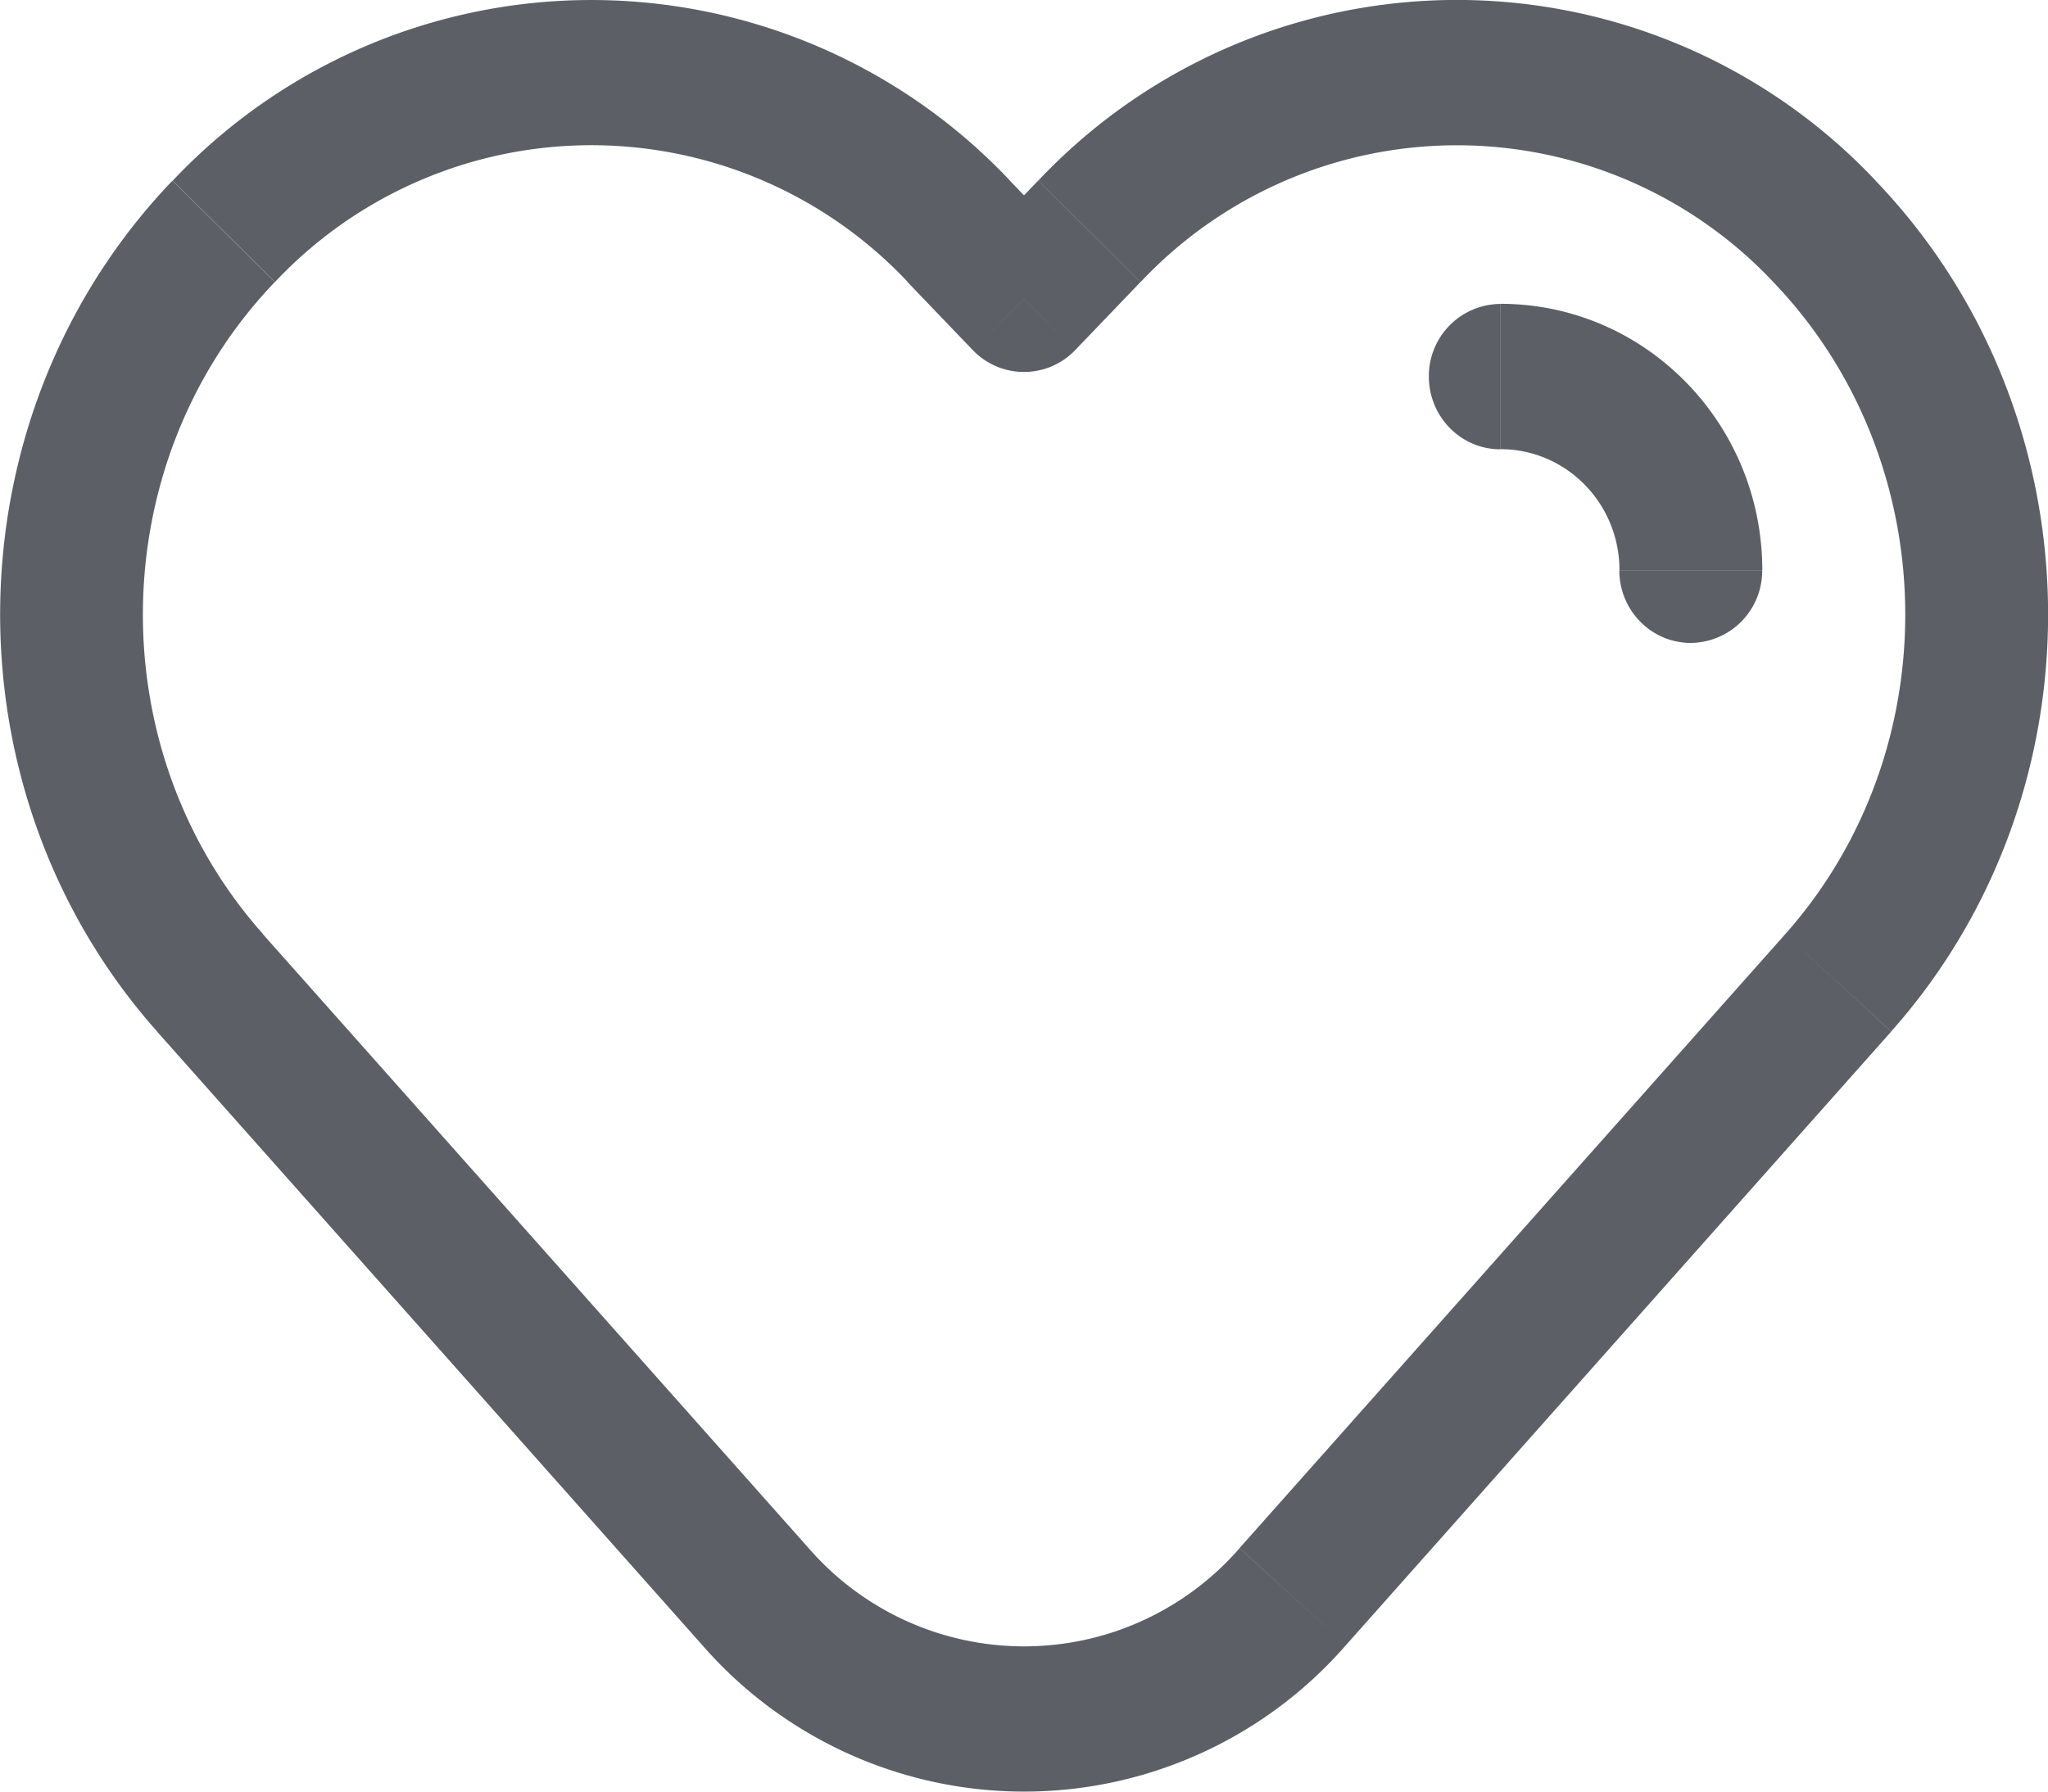 <svg width="16" height="14" viewBox="0 0 16 14" xmlns="http://www.w3.org/2000/svg">
    <path d="m8 2.34-.4.396a.554.554 0 0 0 .8 0L8 2.34zm.51-.532.4.396-.4-.396zm-1.02 0 .4-.396-.4.396zM1.64 7.68l-.414.38.414-.38zm4.262 4.797-.415.38.415-.38zm4.196 0 .415.38-.415-.38zM14.36 7.68l.414.38-.414-.38zm-.108-5.872-.4.396.4-.396zm-12.505 0 .4.396-.4-.396zm9.974.567a.563.563 0 0 0-.558.568c0 .313.25.568.558.568V2.375zm.93 2.082c0 .313.25.567.558.567a.563.563 0 0 0 .558-.567h-1.116zM8.4 2.736l.51-.532-.8-.792-.51.531.8.793zm-1.31-.532.51.532.8-.793-.51-.531-.8.792zM1.227 8.061l4.261 4.796.829-.76L2.054 7.3l-.828.76zm9.287 4.796 4.261-4.796-.828-.761-4.262 4.796.829.761zm3.34-10.653c1.337 1.395 1.379 3.648.093 5.096l.828.76c1.68-1.89 1.627-4.824-.122-6.648l-.8.792zm.8-.792a4.495 4.495 0 0 0-6.543 0l.8.792a3.392 3.392 0 0 1 4.943 0l.8-.792zm-12.506.792a3.392 3.392 0 0 1 4.944 0l.799-.792a4.495 4.495 0 0 0-6.542 0l.8.792zm3.34 10.653a3.334 3.334 0 0 0 5.026 0l-.829-.76a2.23 2.23 0 0 1-3.368 0l-.829.76zM1.347 1.412C-.4 3.236-.453 6.169 1.227 8.06l.828-.761C.768 5.852.81 3.599 2.147 2.204l-.8-.792zM11.722 3.51c.514 0 .93.423.93.946h1.116c0-1.15-.916-2.082-2.046-2.082v1.136z" fill="#5C6066" fill-rule="nonzero"/>
</svg>
